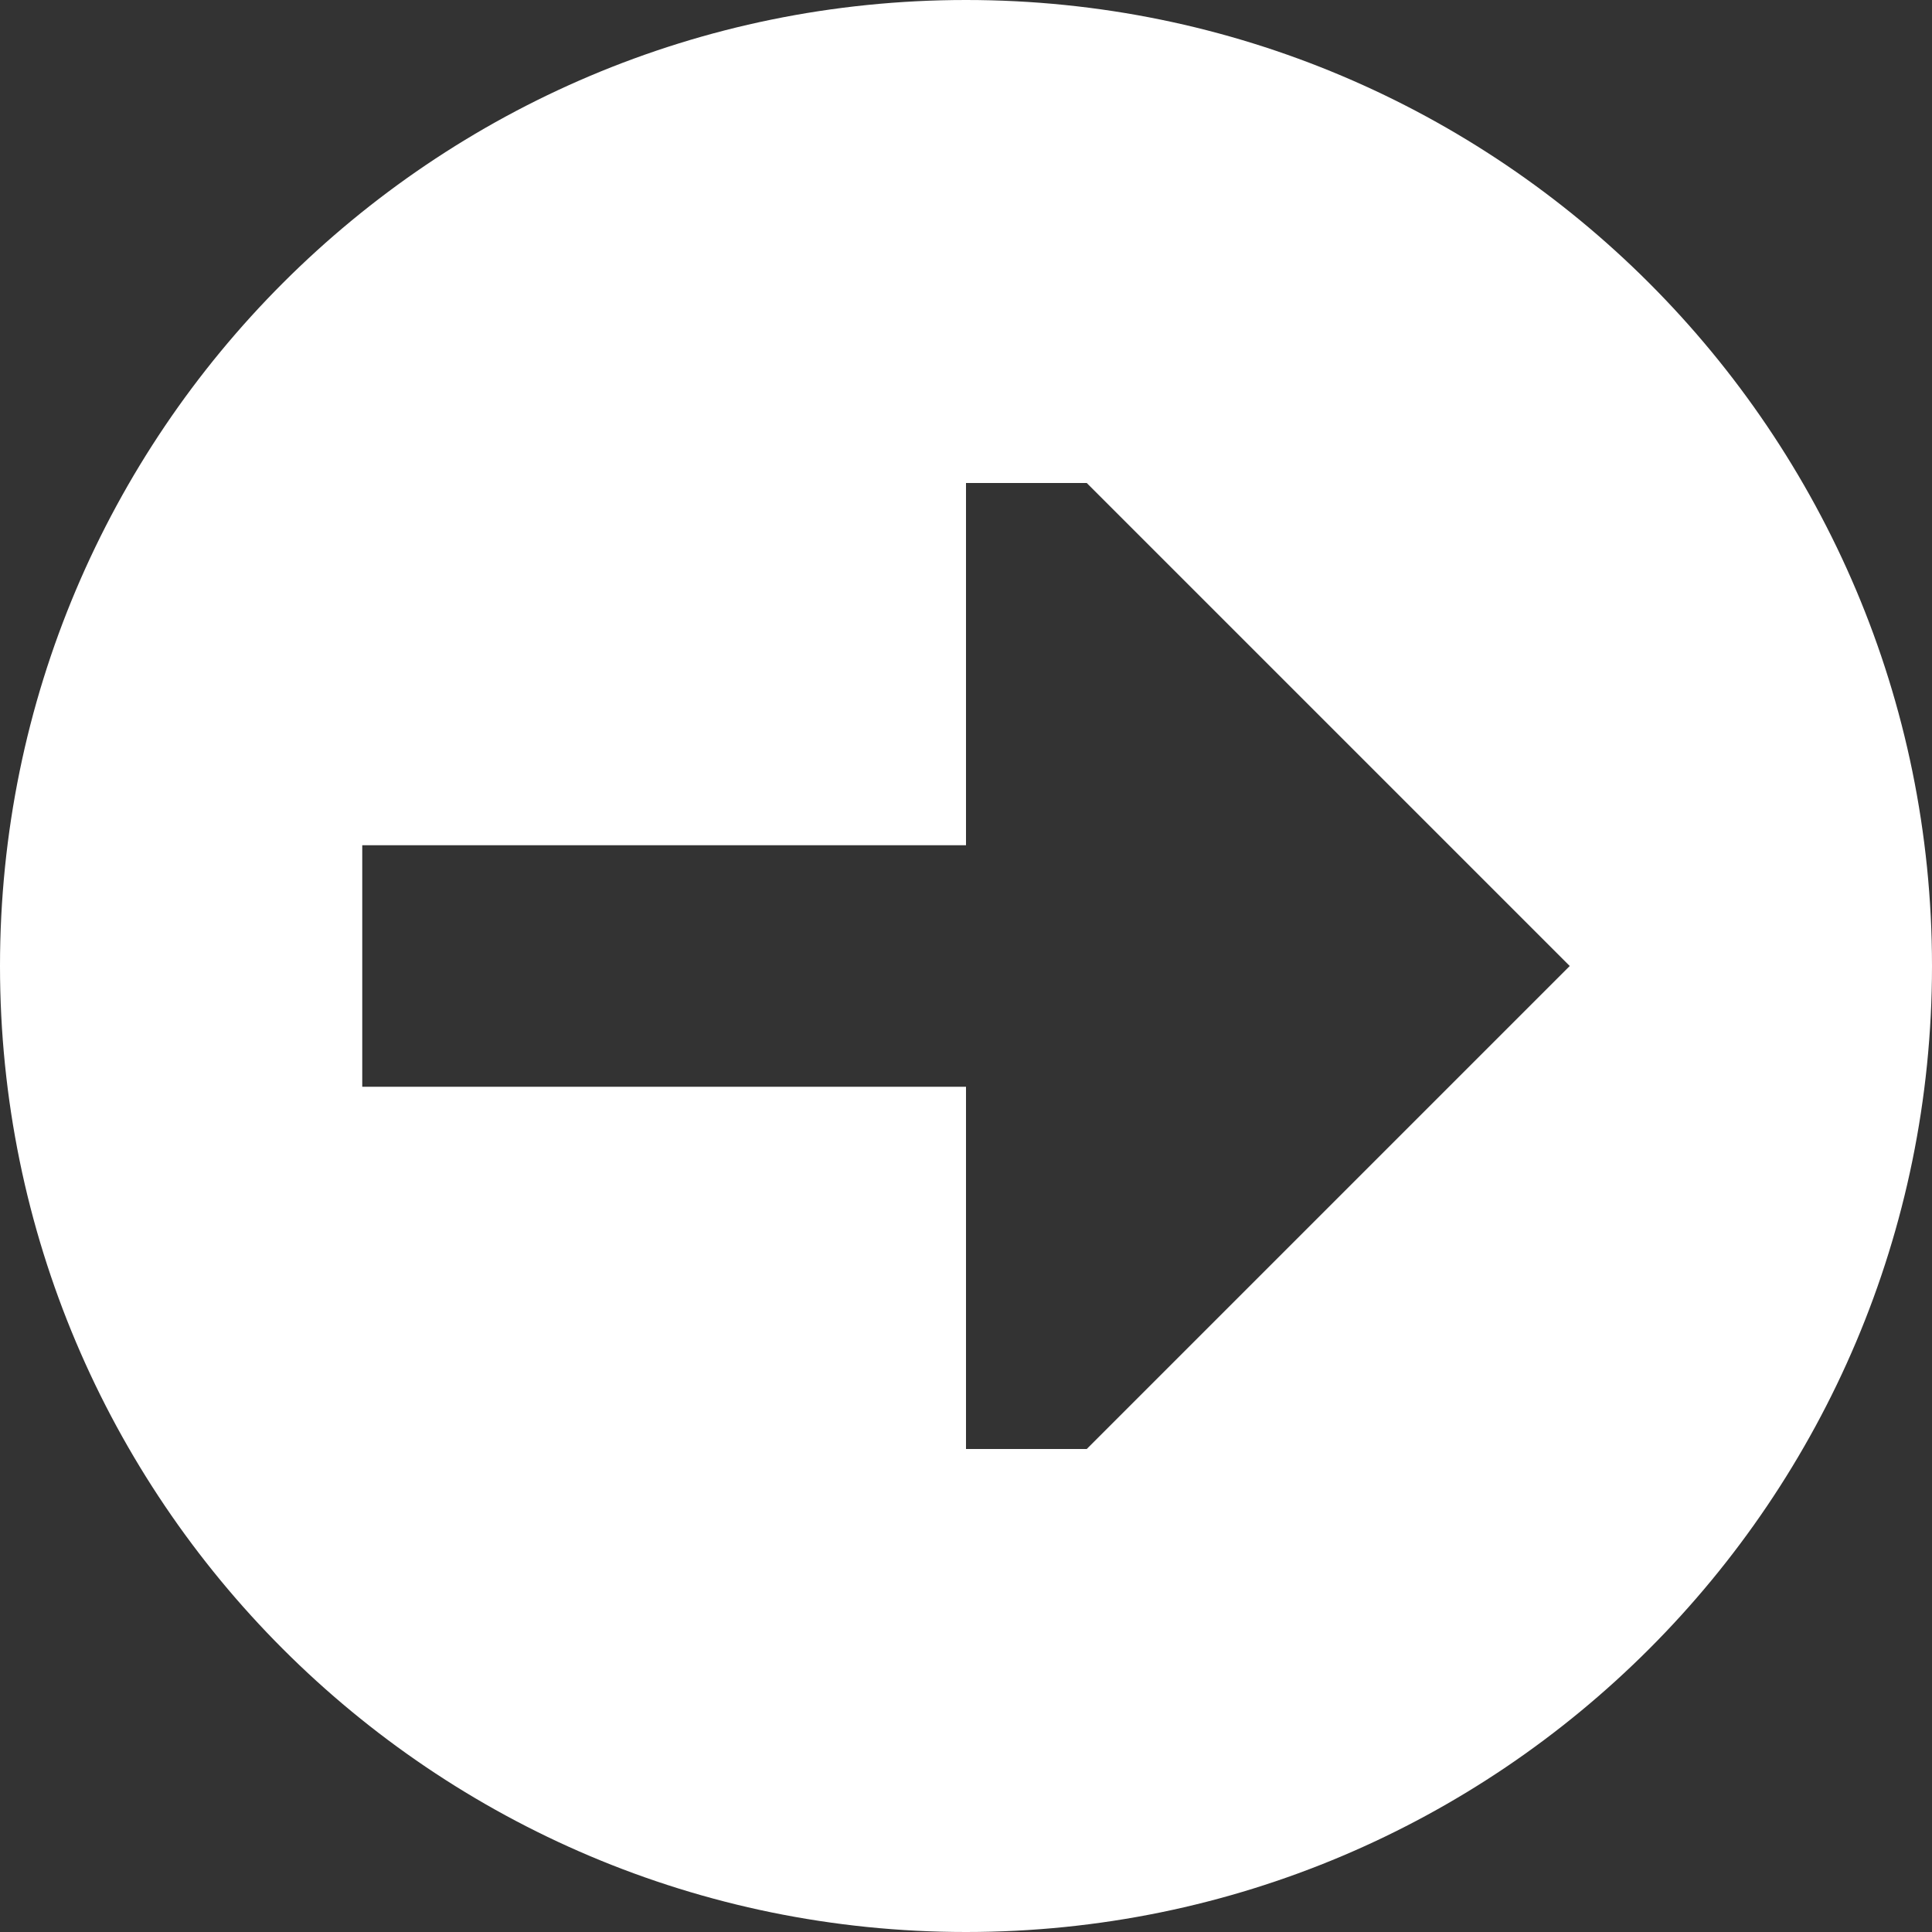 <!DOCTYPE svg PUBLIC "-//W3C//DTD SVG 1.1//EN" "http://www.w3.org/Graphics/SVG/1.1/DTD/svg11.dtd">
<!-- Uploaded to: SVG Repo, www.svgrepo.com, Transformed by: SVG Repo Mixer Tools -->
<svg width="800px" height="800px" viewBox="0 0 16 16" fill="none" xmlns="http://www.w3.org/2000/svg">
<rect x="0" y="0" width="16" height="16" fill="#333333" stroke="none"/>
<g id="SVGRepo_bgCarrier" stroke-width="0"/>
<g id="SVGRepo_tracerCarrier" stroke-linecap="round" stroke-linejoin="round"/>
<g id="SVGRepo_iconCarrier">
<path clip-rule="evenodd" d="M16 8C16 3.582 12.418 -1.93129e-07 8 0C3.582 1.93129e-07 -1.93129e-07 3.582 0 8C1.93129e-07 12.418 3.582 16 8 16C12.418 16 16 12.418 16 8ZM8 4V7H3V9H8V12H9L13 8L9 4H8Z" fill="#ffffff" fill-rule="evenodd"/>
</g>
</svg>